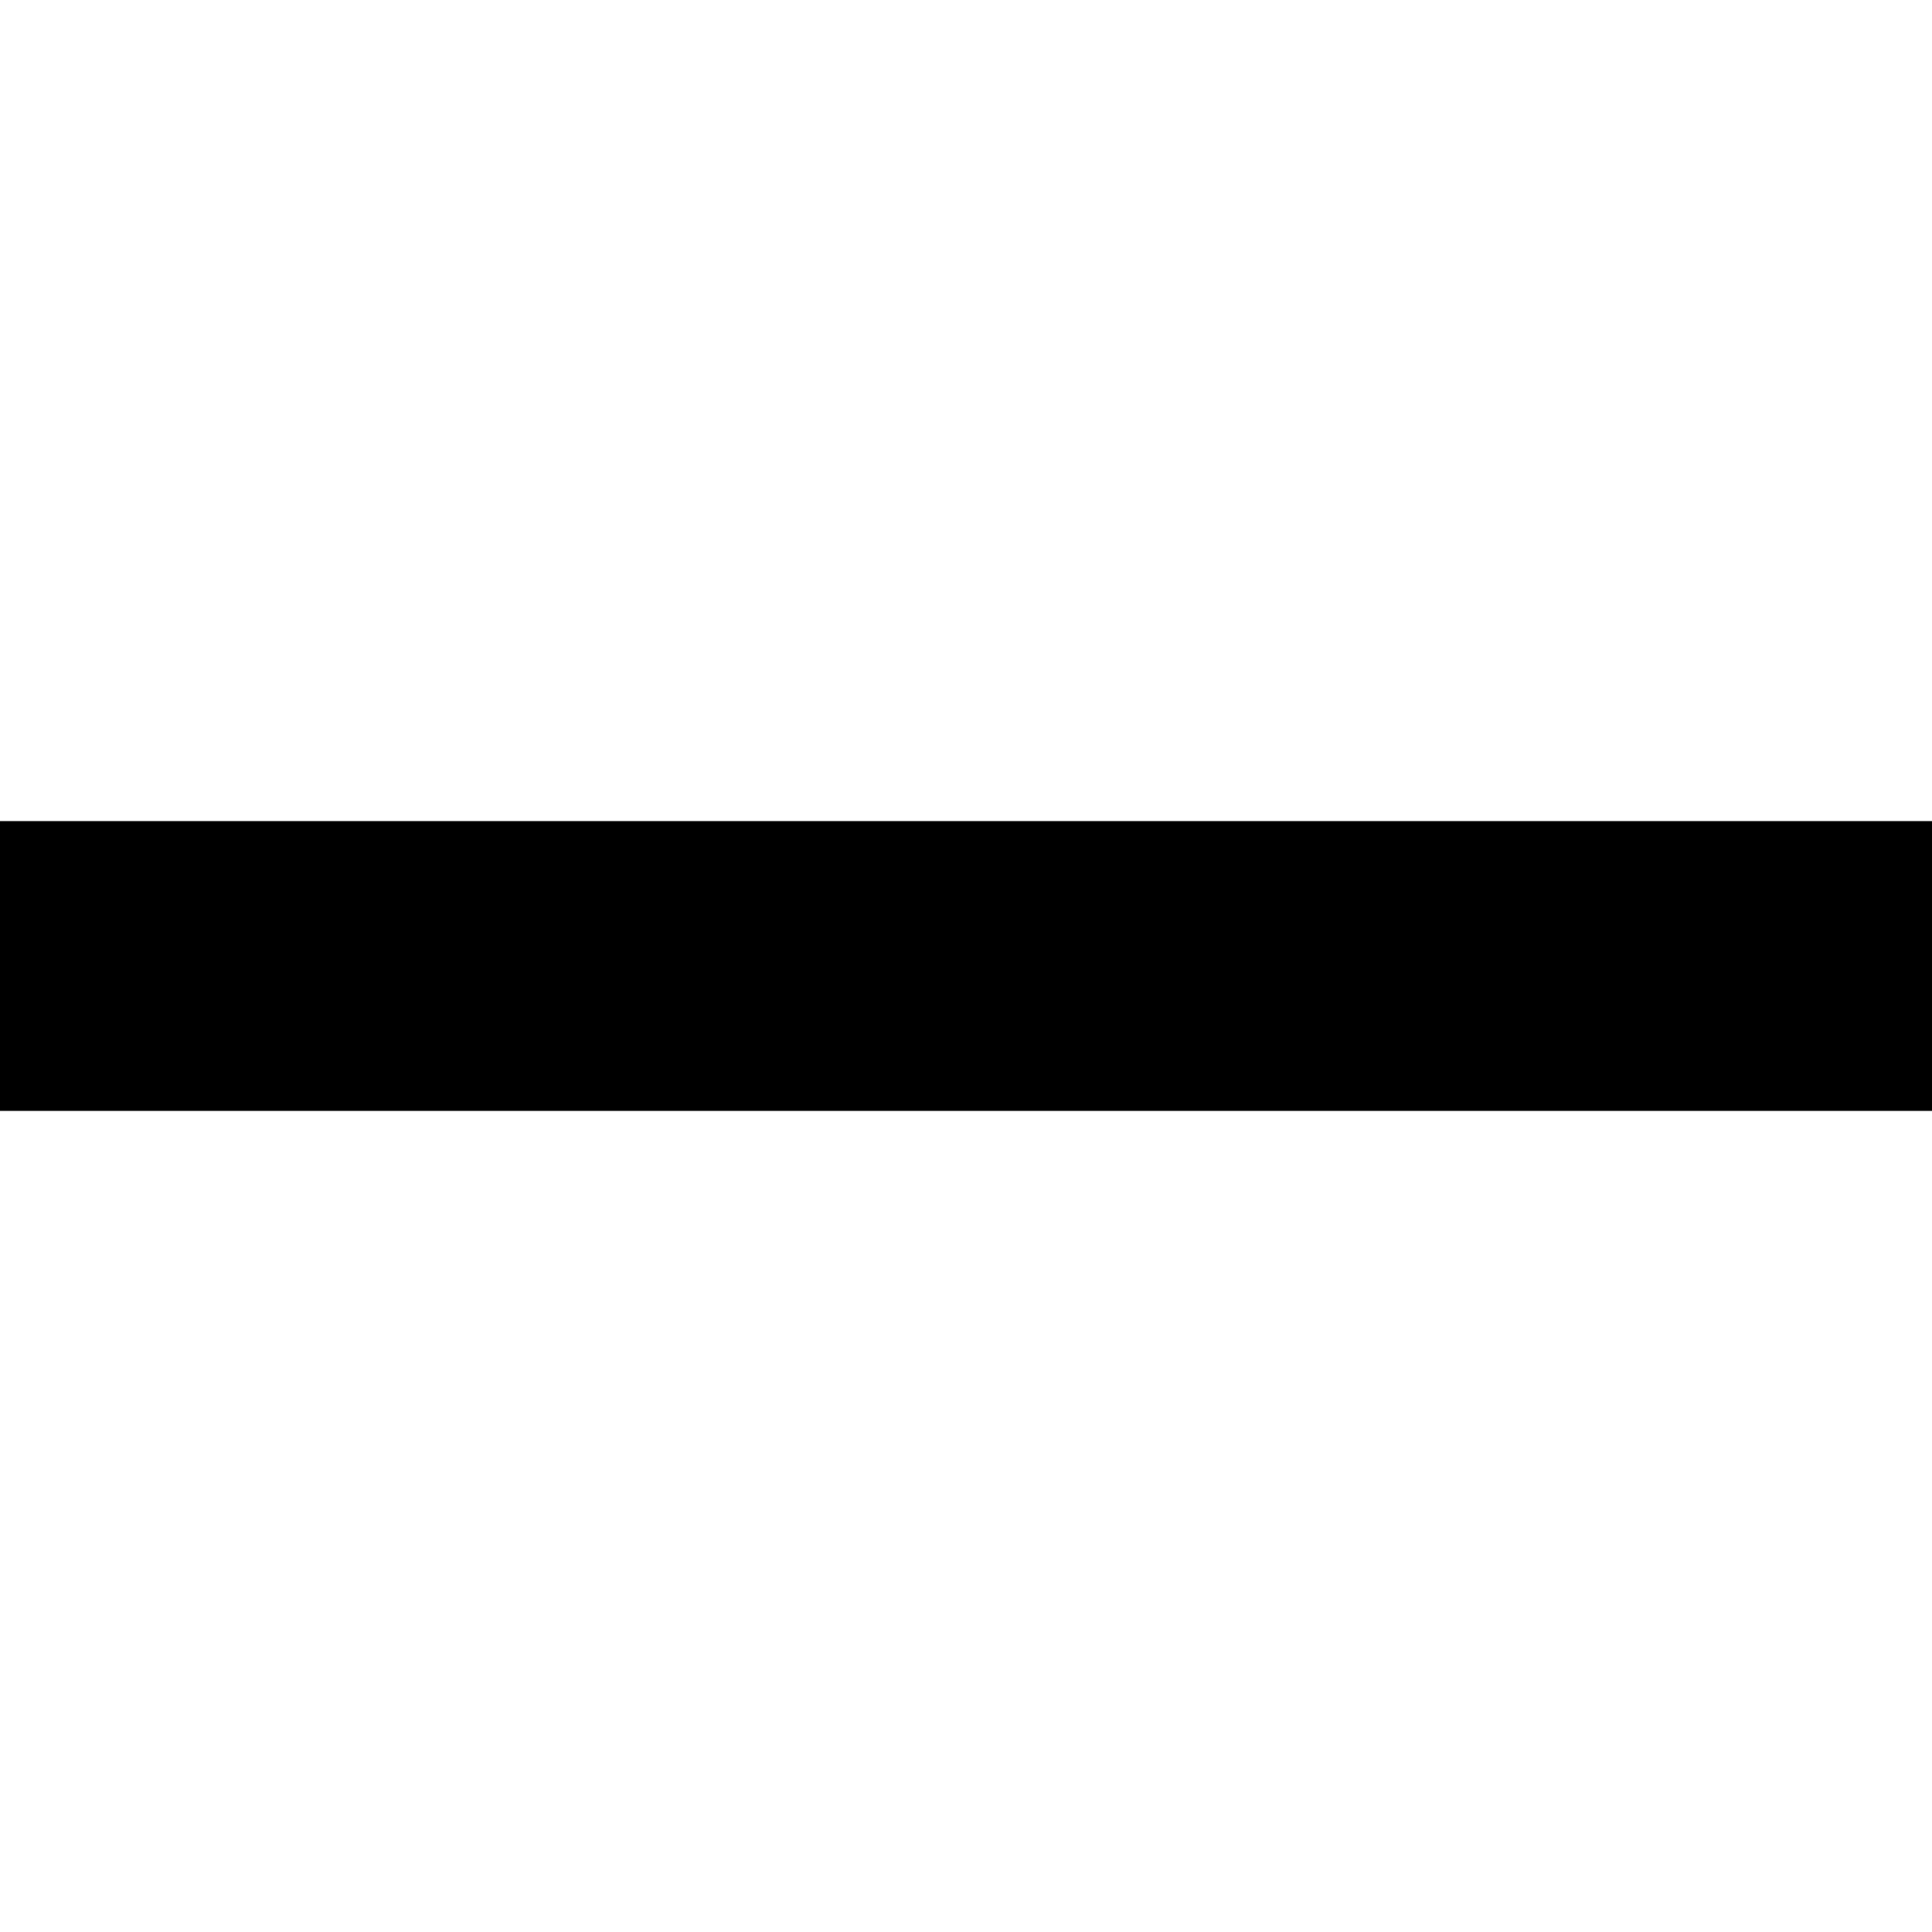 <svg xmlns="http://www.w3.org/2000/svg" viewBox="0 0 512 512">
  <path d="M 0 217.6 L 38.4 217.6 L 473.6 217.6 L 512 217.6 L 512 294.4 L 473.6 294.4 L 38.4 294.4 L 0 294.4 L 0 217.6 L 0 217.6 Z" />
</svg>